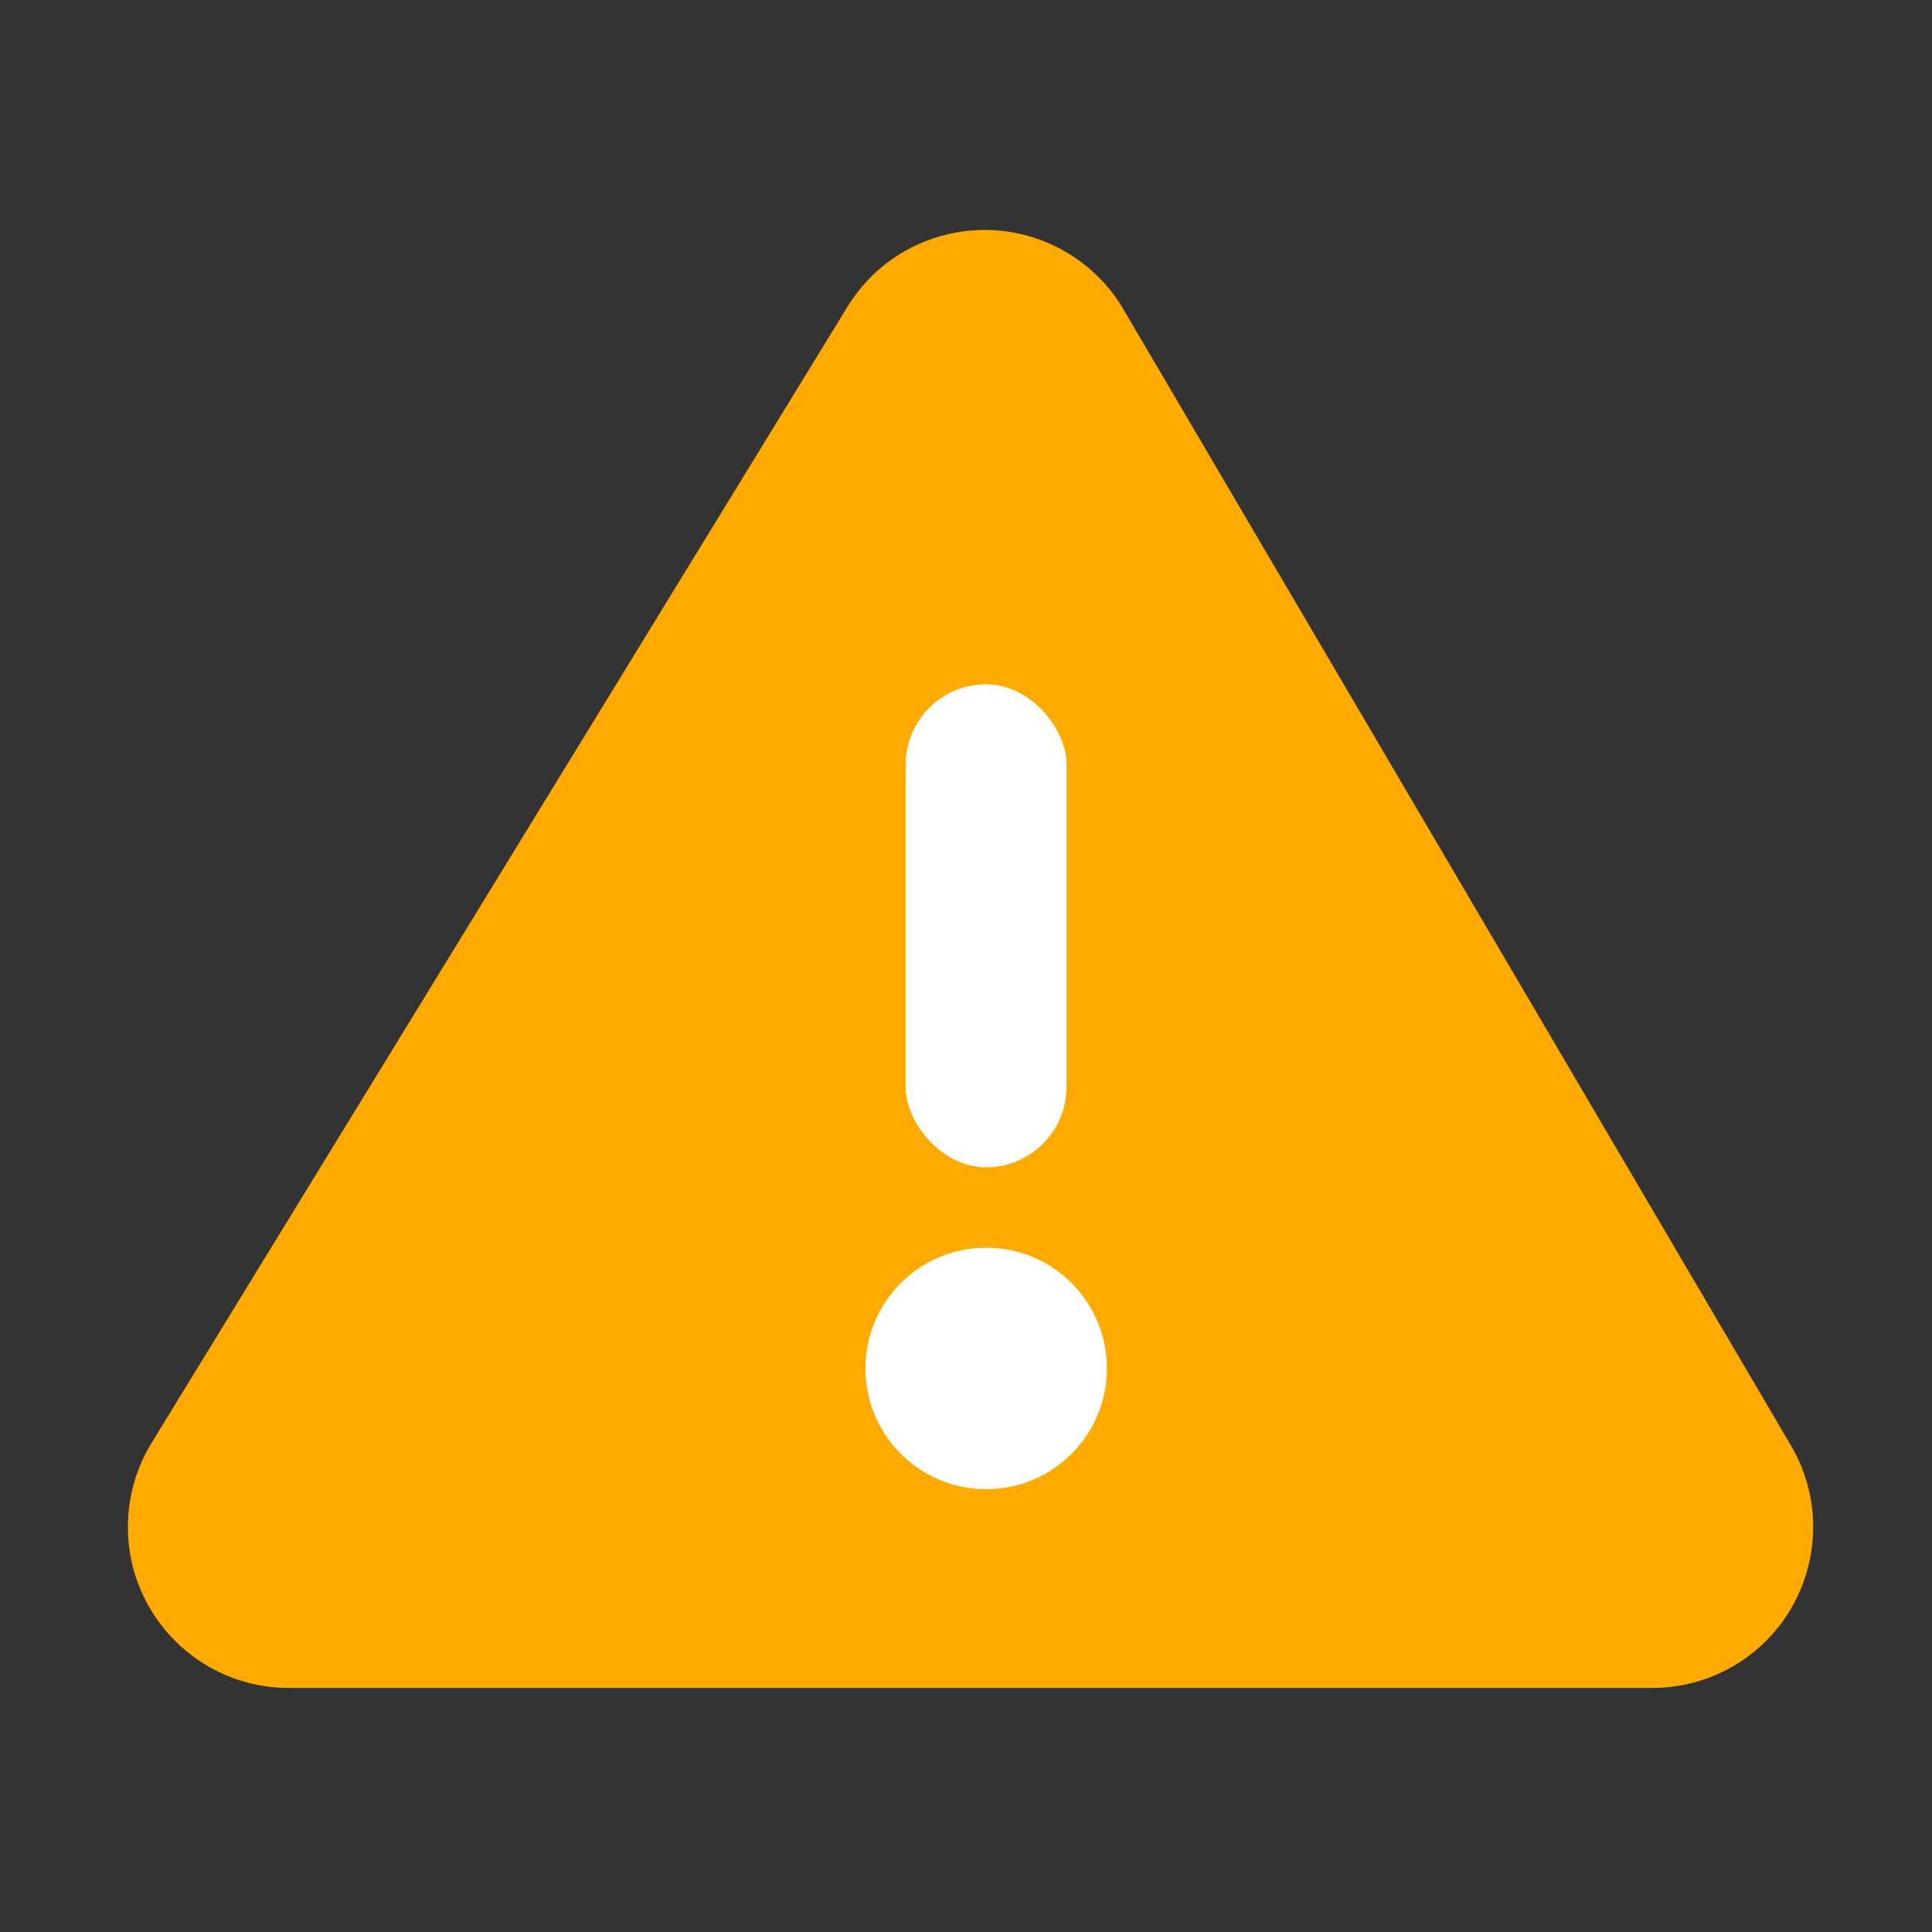 <?xml version="1.0" encoding="UTF-8"?>
<svg width="16px" height="16px" viewBox="0 0 16 16" version="1.1" xmlns="http://www.w3.org/2000/svg" xmlns:xlink="http://www.w3.org/1999/xlink">
    <rect x="0" y="0" width="16" height="16" fill="#333333" stroke="none"/>
    <!-- Generator: Sketch 51.2 (57519) - http://www.bohemiancoding.com/sketch -->
    <title>icon/警示16</title>
    <desc>Created with Sketch.</desc>
    <defs></defs>
    <g id="icon/警示16" stroke="none" stroke-width="1" fill="none" fill-rule="evenodd">
        <path d="M9.304,2.562 L14.832,11.971 C15.205,12.606 14.993,13.423 14.358,13.796 C14.153,13.916 13.92,13.979 13.682,13.979 L2.392,13.979 C1.656,13.979 1.059,13.382 1.059,12.646 C1.059,12.4 1.127,12.159 1.255,11.95 L7.018,2.541 C7.402,1.913 8.223,1.716 8.851,2.101 C9.038,2.215 9.194,2.374 9.304,2.562 Z" id="Triangle" fill="#FFAA00"></path>
        <rect id="Rectangle-6" fill="#FFFFFF" x="7.5" y="5.667" width="1.333" height="4" rx="0.667"></rect>
        <circle id="Oval" fill="#FFFFFF" cx="8.167" cy="11.333" r="1"></circle>
    </g>
</svg>